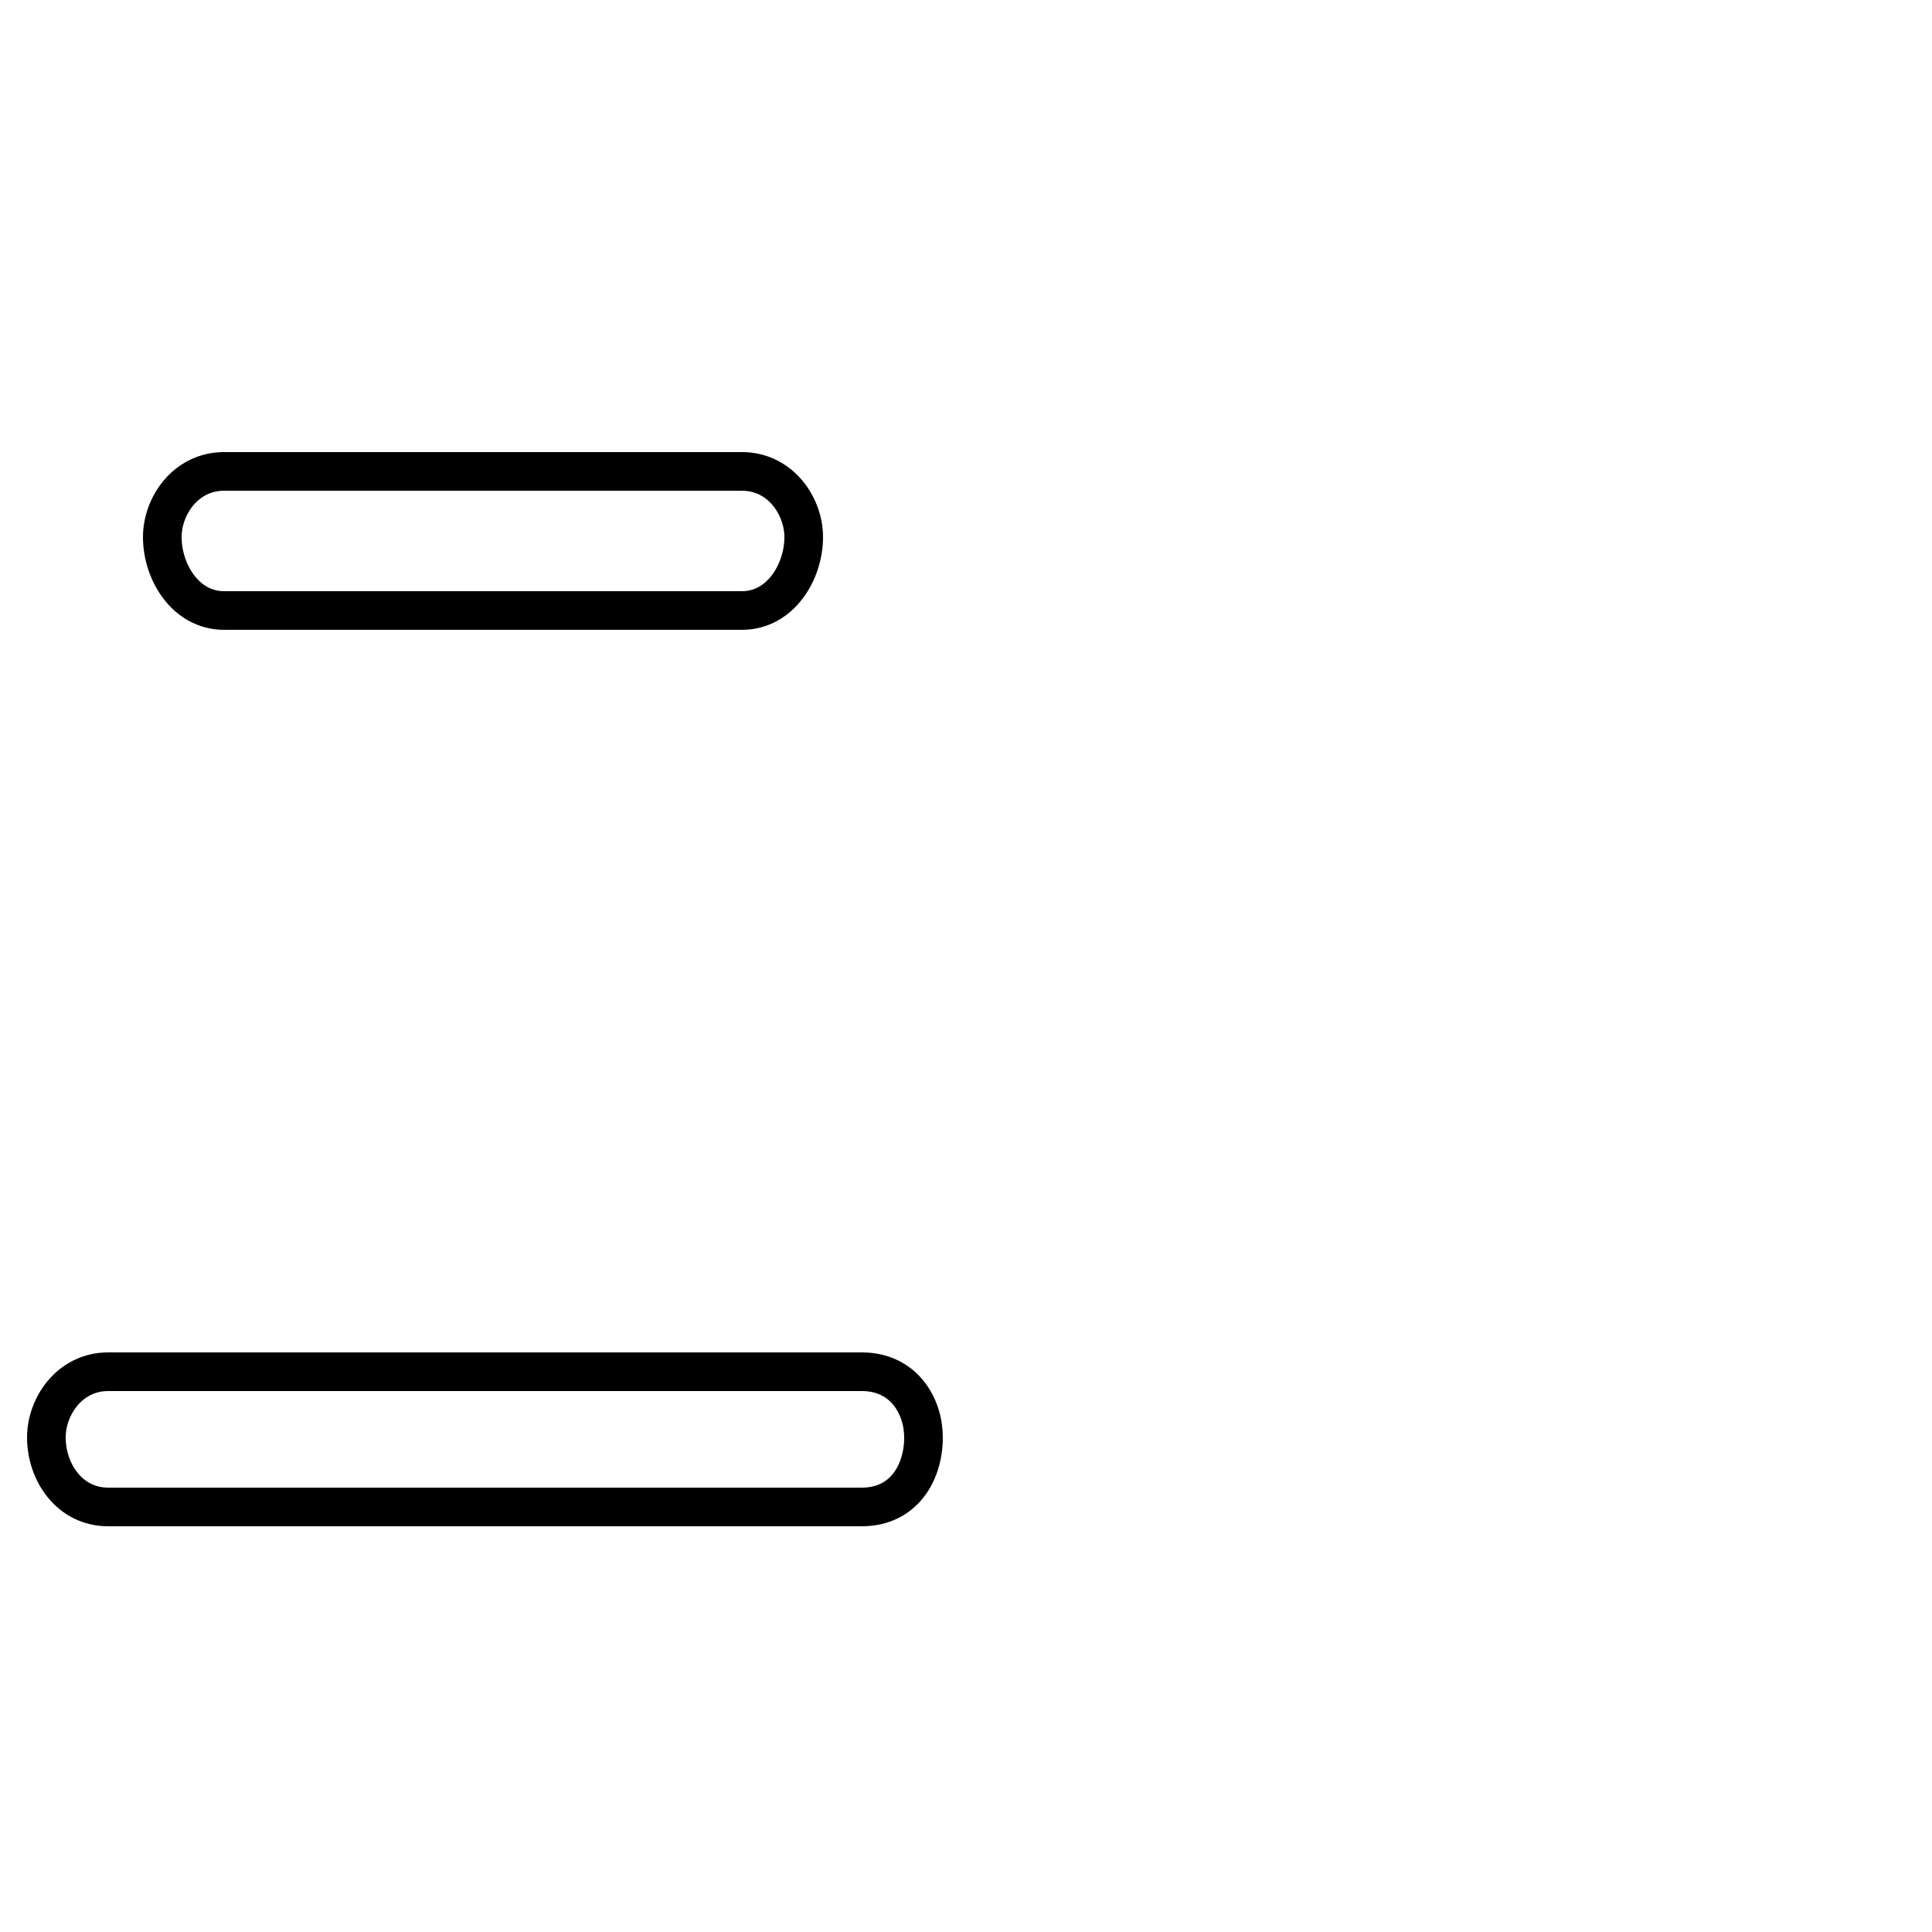 <svg xmlns="http://www.w3.org/2000/svg" viewBox="0 -44.0 50.0 50.0">
    <rect x="0" y="-44.0" width="50.0" height="50.0" fill="#808080" stroke="none"/>
    <g transform="scale(1, -1)">
        <!-- ボディの枠 -->
        <rect x="0" y="-6.0" width="50.0" height="50.0"
            stroke="white" fill="white"/>
        <!-- グリフ座標系の原点 -->
        <circle cx="0" cy="0" r="5" fill="white"/>
        <!-- グリフのアウトライン -->
        <g style="fill:none;stroke:#000000;stroke-width:1;">
<path d="M 2.8 8.5 C 1.8 8.5 1.2 7.6 1.2 6.8 C 1.2 5.9 1.8 5.0 2.8 5.0 L 22.3 5.0 C 23.4 5.0 23.9 5.9 23.9 6.8 C 23.9 7.6 23.4 8.5 22.3 8.5 Z M 5.8 31.8 C 4.8 31.8 4.2 30.9 4.2 30.1 C 4.2 29.2 4.8 28.2 5.8 28.2 L 19.2 28.2 C 20.2 28.2 20.8 29.2 20.8 30.1 C 20.8 30.9 20.2 31.8 19.2 31.8 Z"/>
</g>
</g>
</svg>